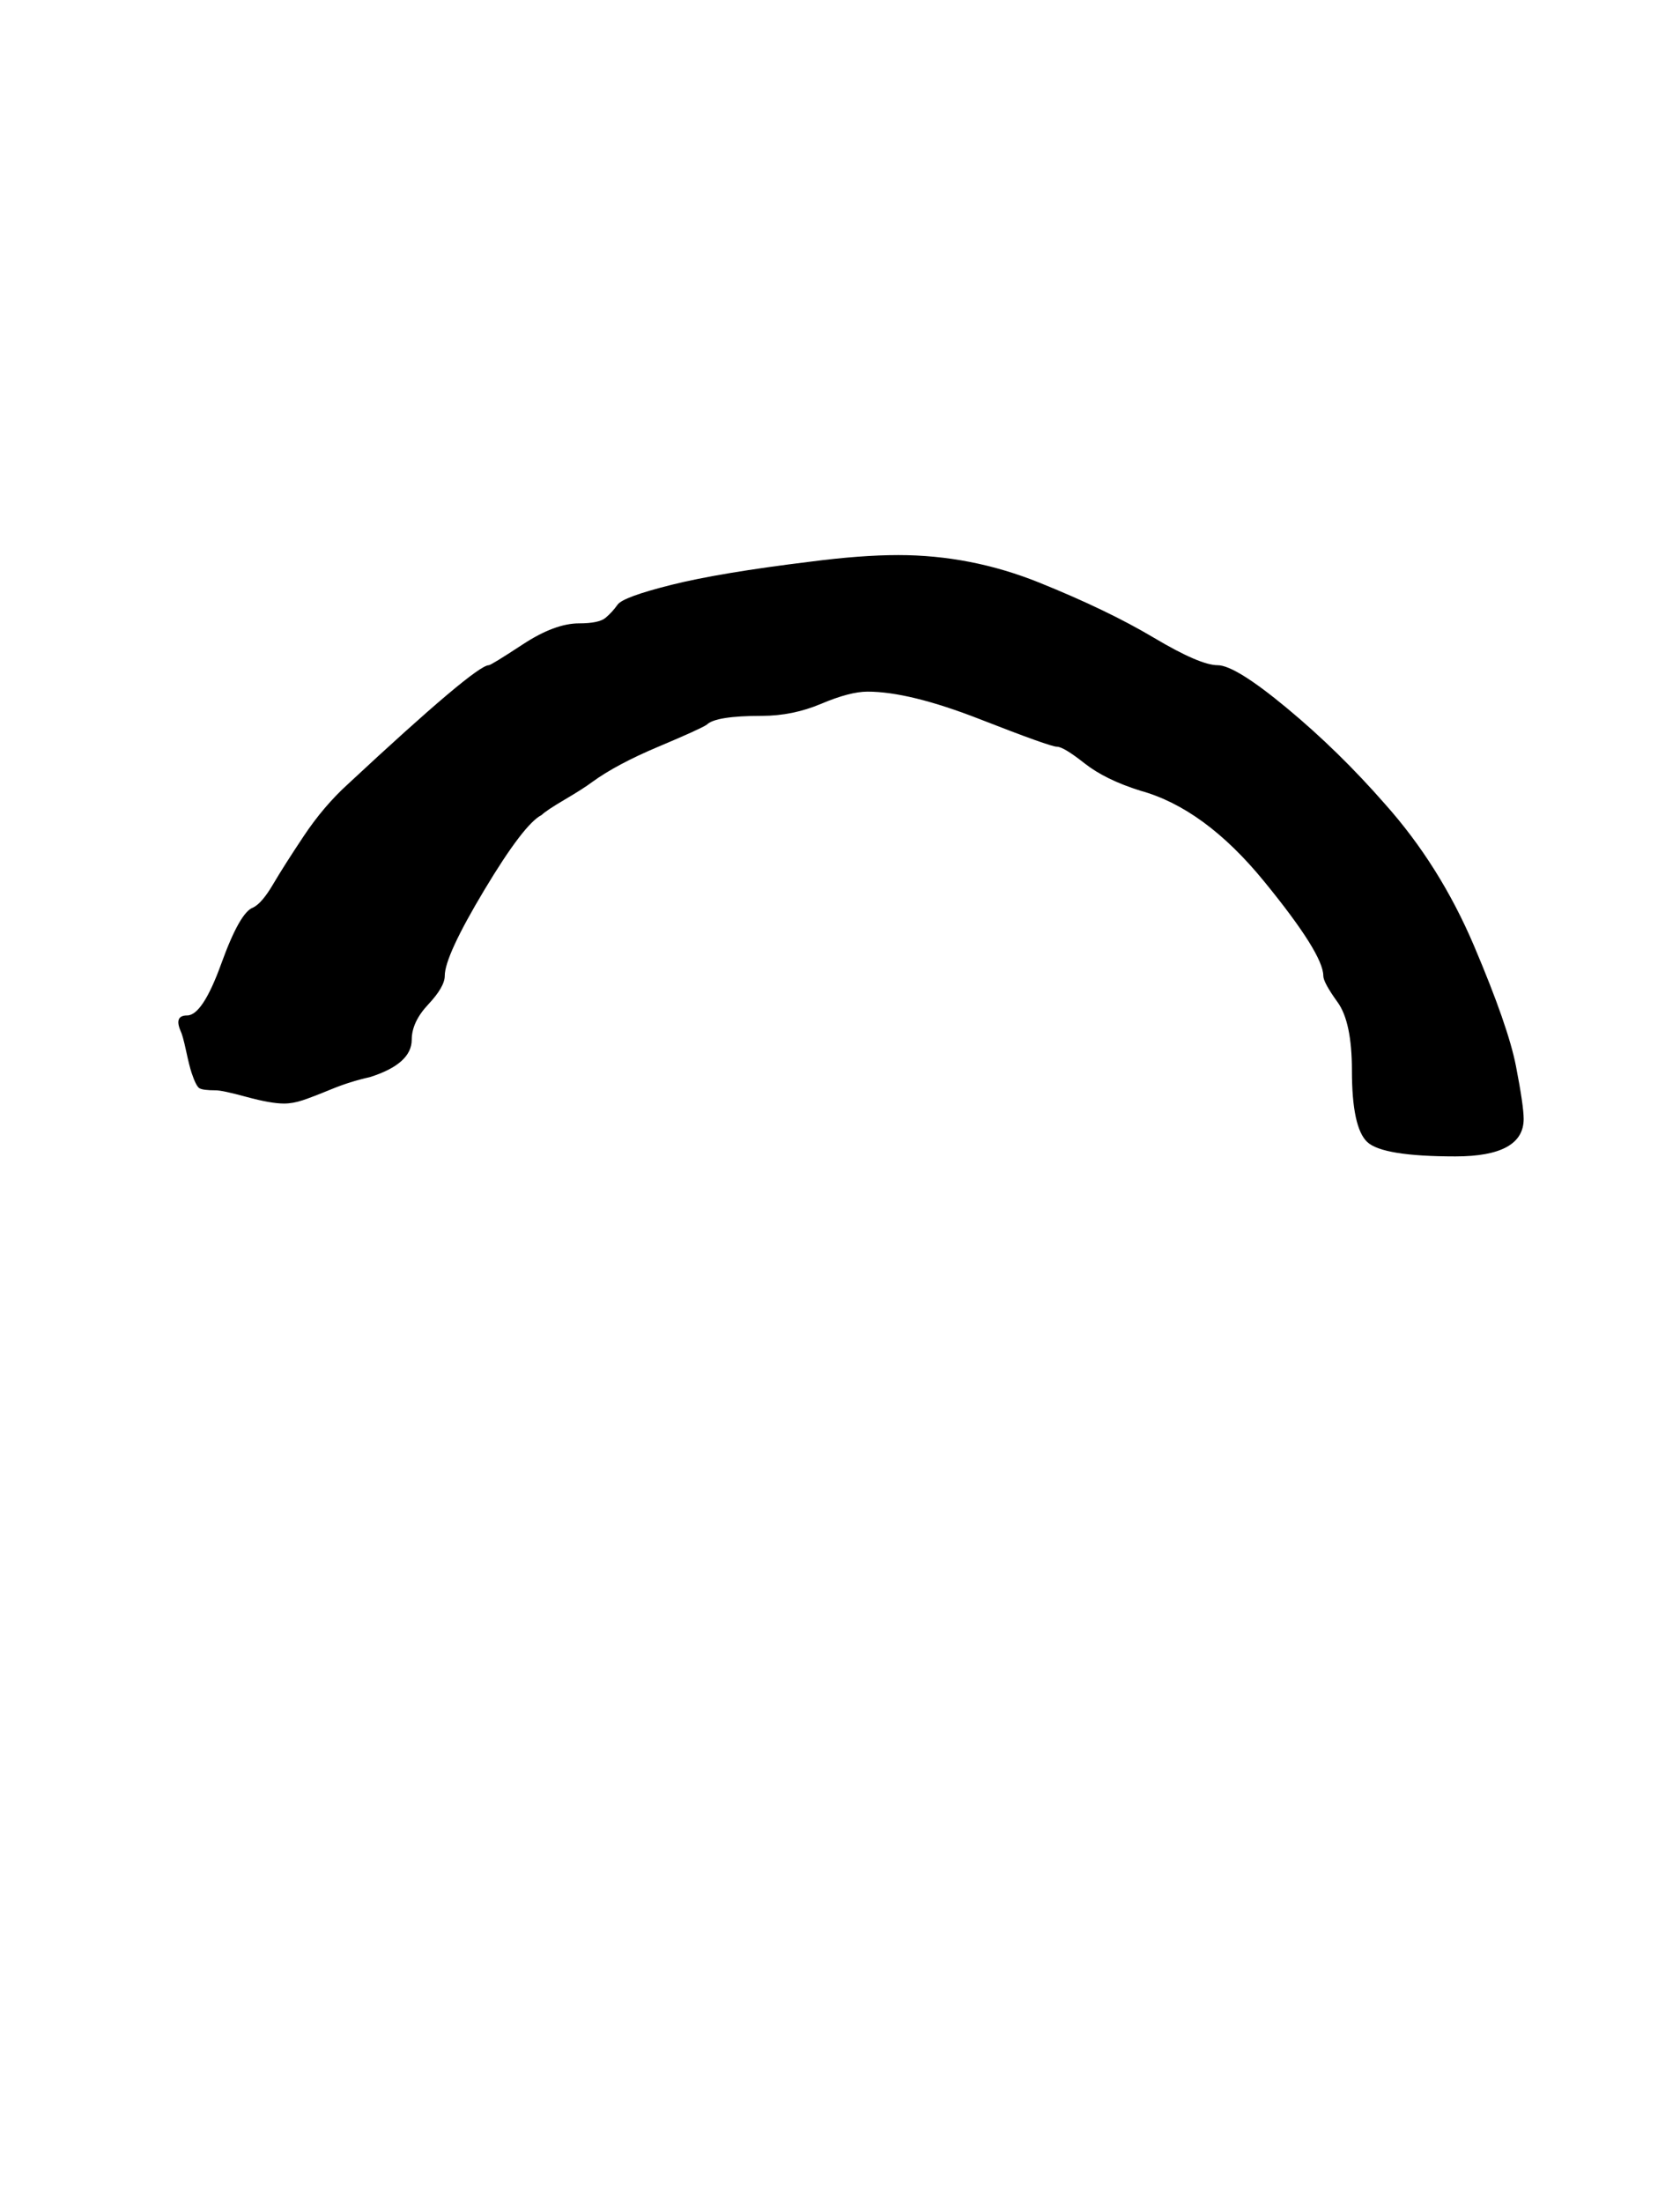 <?xml version="1.0" standalone="no"?>
<!DOCTYPE svg PUBLIC "-//W3C//DTD SVG 1.1//EN" "http://www.w3.org/Graphics/SVG/1.1/DTD/svg11.dtd" >
<svg xmlns="http://www.w3.org/2000/svg" xmlns:xlink="http://www.w3.org/1999/xlink" version="1.1" viewBox="-10 0 763 1000">
   <path fill="currentColor"
d="M212 302q1 0 15.5 -9.5t25.5 -9.5q9 0 12 -2.5t5.5 -6t24.5 -9t63 -10.5q23 -3 40 -3q33 0 64 12.5t52 25t29 12.5t31.5 19.5t44.5 43.5q25 28 40.5 64.5t19 54.5t3.5 24q0 17 -31 17q-33 0 -40 -6.5t-7 -32.5q0 -22 -6.5 -31t-6.5 -12q0 -10 -27 -43t-56 -41
q-16 -5 -25.5 -12.5t-12.5 -7.5t-35 -12.5t-51 -12.5q-8 0 -21 5.5t-27 5.5q-21 0 -25 4q-3 2 -22 10t-30 16q-4 3 -12.5 8t-10.5 7q-8 4 -26 34t-18 39q0 5 -7.5 13t-7.5 16q0 11 -19 17q-9 2 -17.5 5.5t-13 5t-8.5 1.5q-6 0 -17 -3t-14 -3q-6 0 -7.5 -1t-3.5 -7
q-1 -3 -2.5 -10t-2.5 -9q-3 -7 3 -7q7 0 15.5 -23.5t14.5 -25.5q4 -2 9 -10.5t14 -22t20 -23.5q58 -54 64 -54z" />
</svg>
